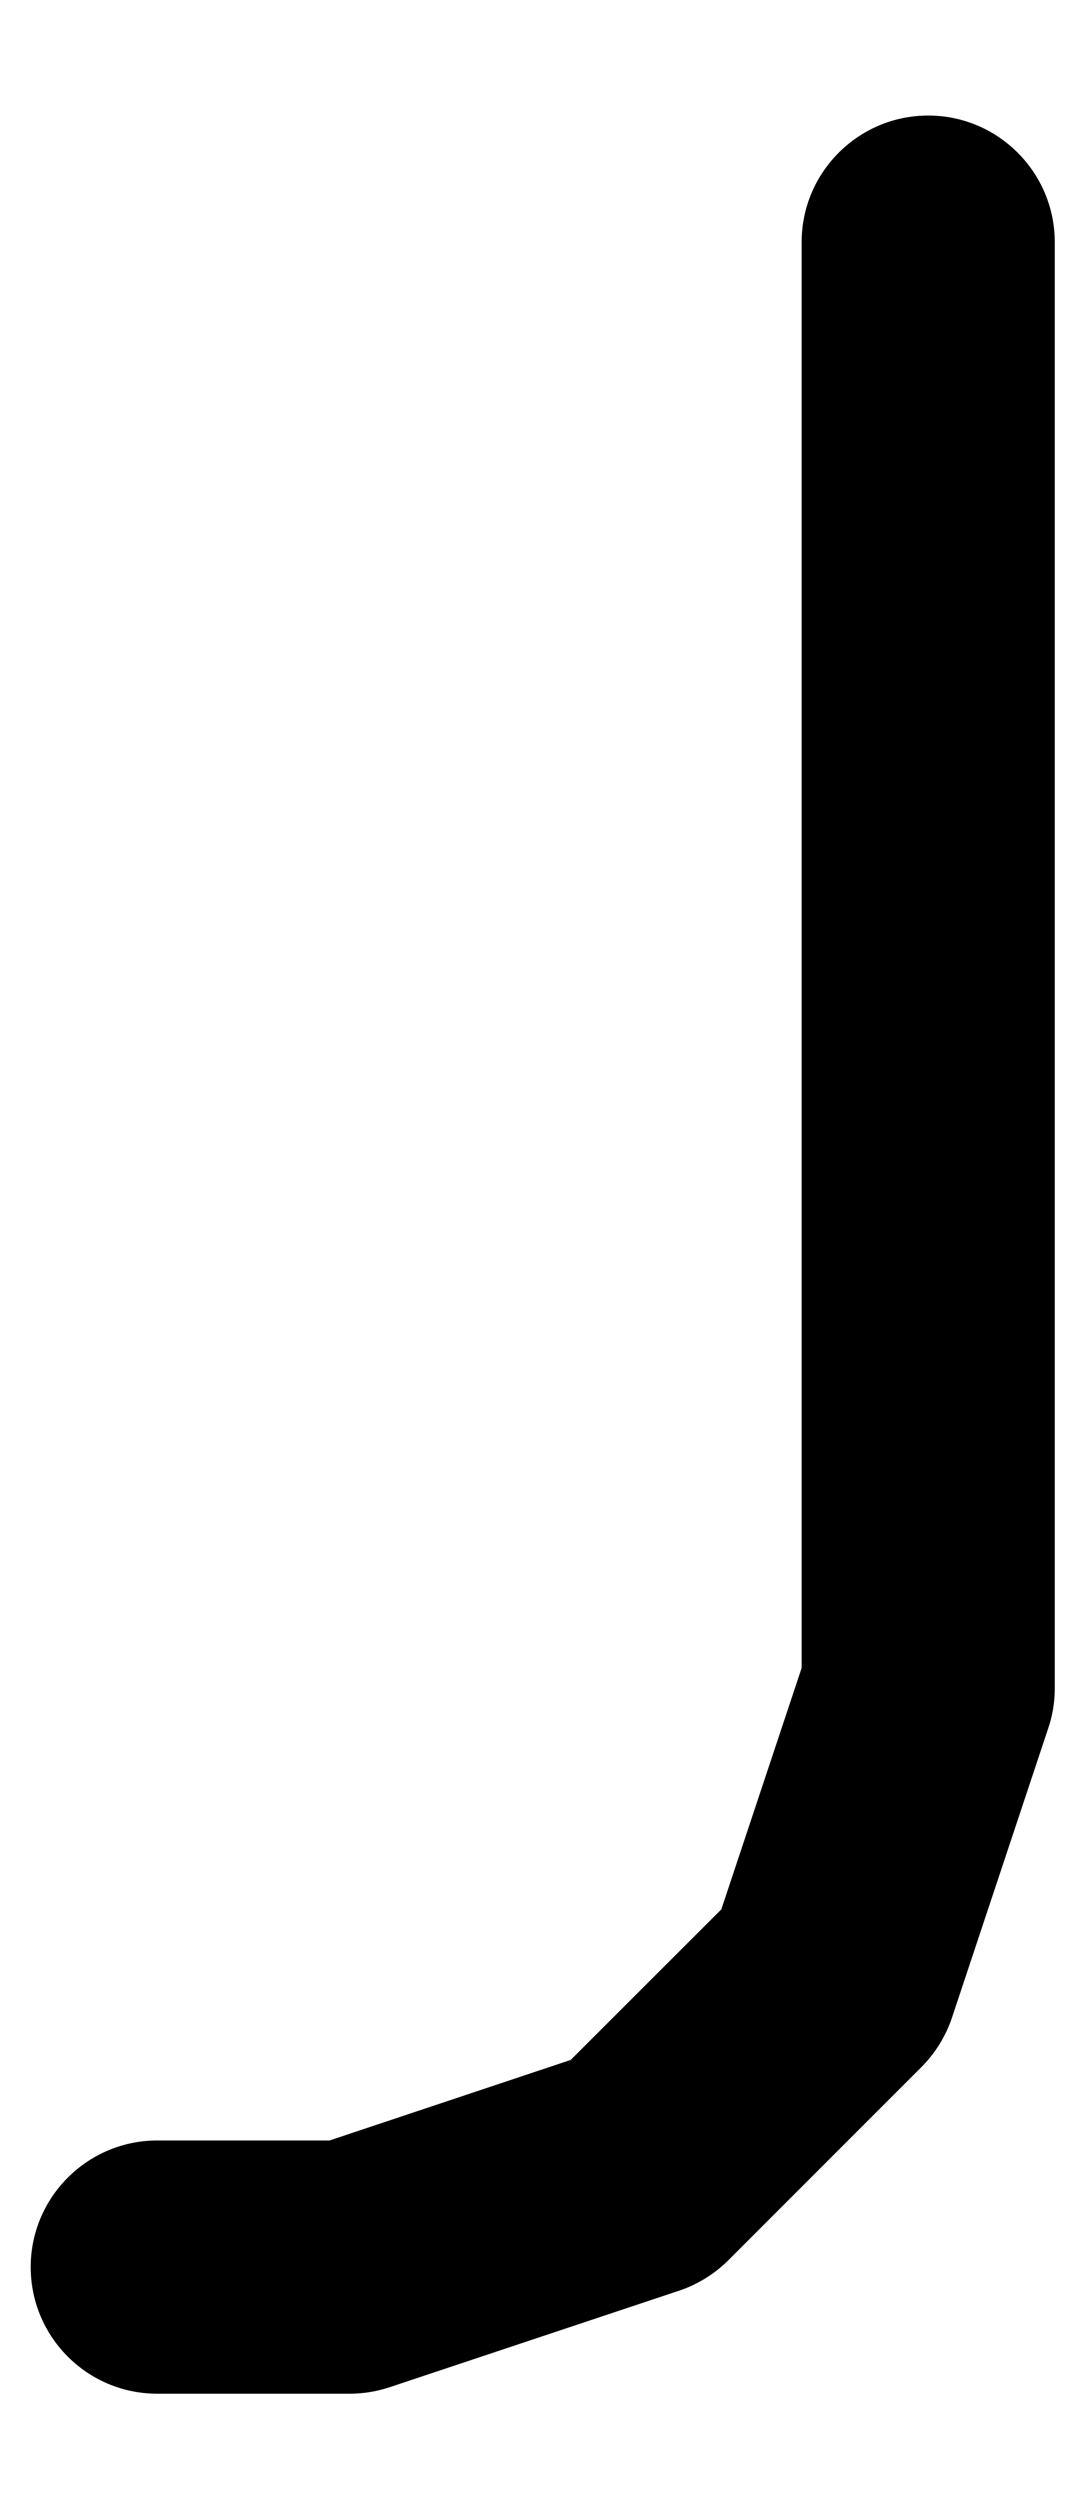 <svg width="6" height="14" viewBox="0 0 6 14" fill="none" xmlns="http://www.w3.org/2000/svg">
<path fill-rule="evenodd" clip-rule="evenodd" d="M5.2 0.647C5.591 0.647 5.909 0.965 5.909 1.356V9.455C5.909 9.531 5.897 9.607 5.872 9.679L5.333 11.299C5.298 11.403 5.239 11.498 5.161 11.576L4.081 12.656C4.004 12.733 3.909 12.792 3.805 12.827L2.185 13.367C2.113 13.391 2.037 13.404 1.961 13.404L0.881 13.404C0.489 13.404 0.172 13.086 0.172 12.695C0.172 12.304 0.49 11.986 0.881 11.986L1.846 11.986L3.197 11.535L4.041 10.692L4.491 9.34V1.356C4.491 0.965 4.809 0.647 5.2 0.647Z" fill="black"/>
</svg>
